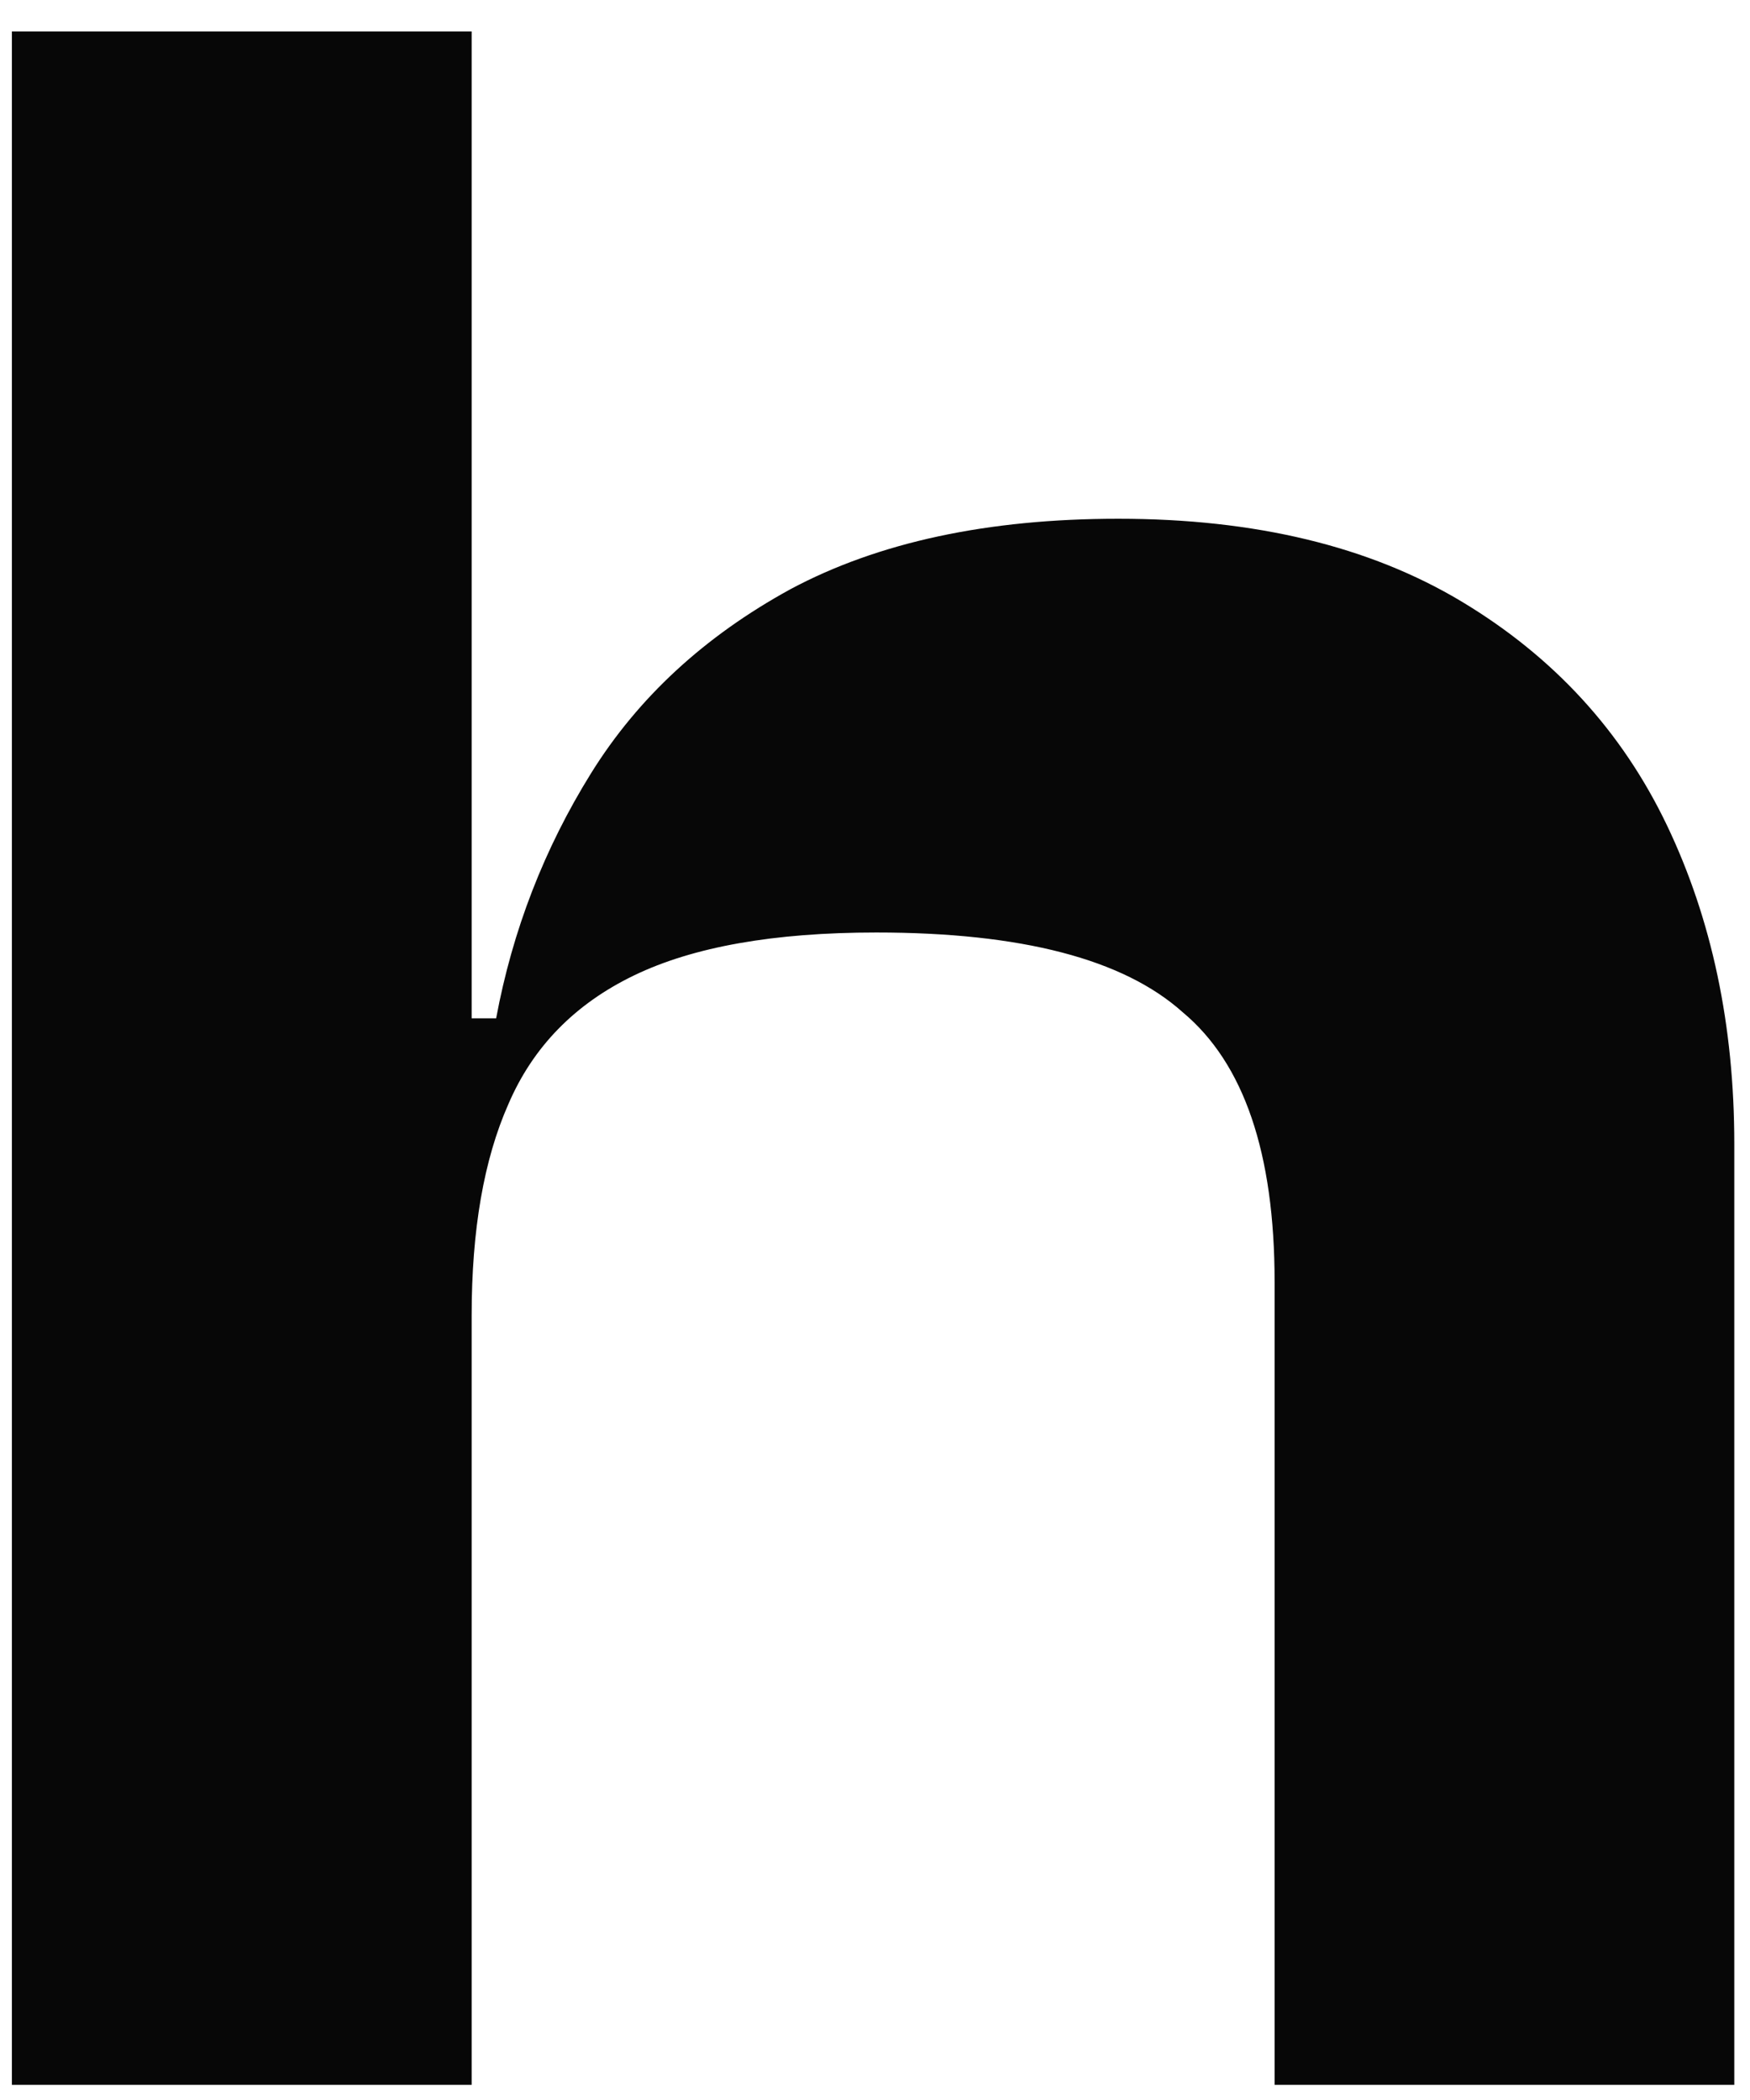 <svg width="35" height="42" viewBox="0 0 35 42" fill="none" xmlns="http://www.w3.org/2000/svg">
<path d="M34.686 41.697H25.492V25.637C25.492 23.063 24.879 21.265 23.653 20.244C22.468 19.181 20.425 18.65 17.524 18.65C15.48 18.65 13.866 18.936 12.681 19.508C11.496 20.08 10.659 20.938 10.168 22.082C9.678 23.186 9.433 24.595 9.433 26.312H8.084L8.207 20.366H9.923C10.25 18.609 10.883 16.974 11.823 15.462C12.763 13.95 14.091 12.725 15.807 11.785C17.564 10.845 19.751 10.375 22.366 10.375C25.104 10.375 27.392 10.927 29.231 12.03C31.07 13.133 32.439 14.625 33.338 16.504C34.237 18.384 34.686 20.509 34.686 22.879V41.697ZM9.433 41.697H0.238V0.629H9.433V41.697Z" fill="#070707"/>
</svg>
